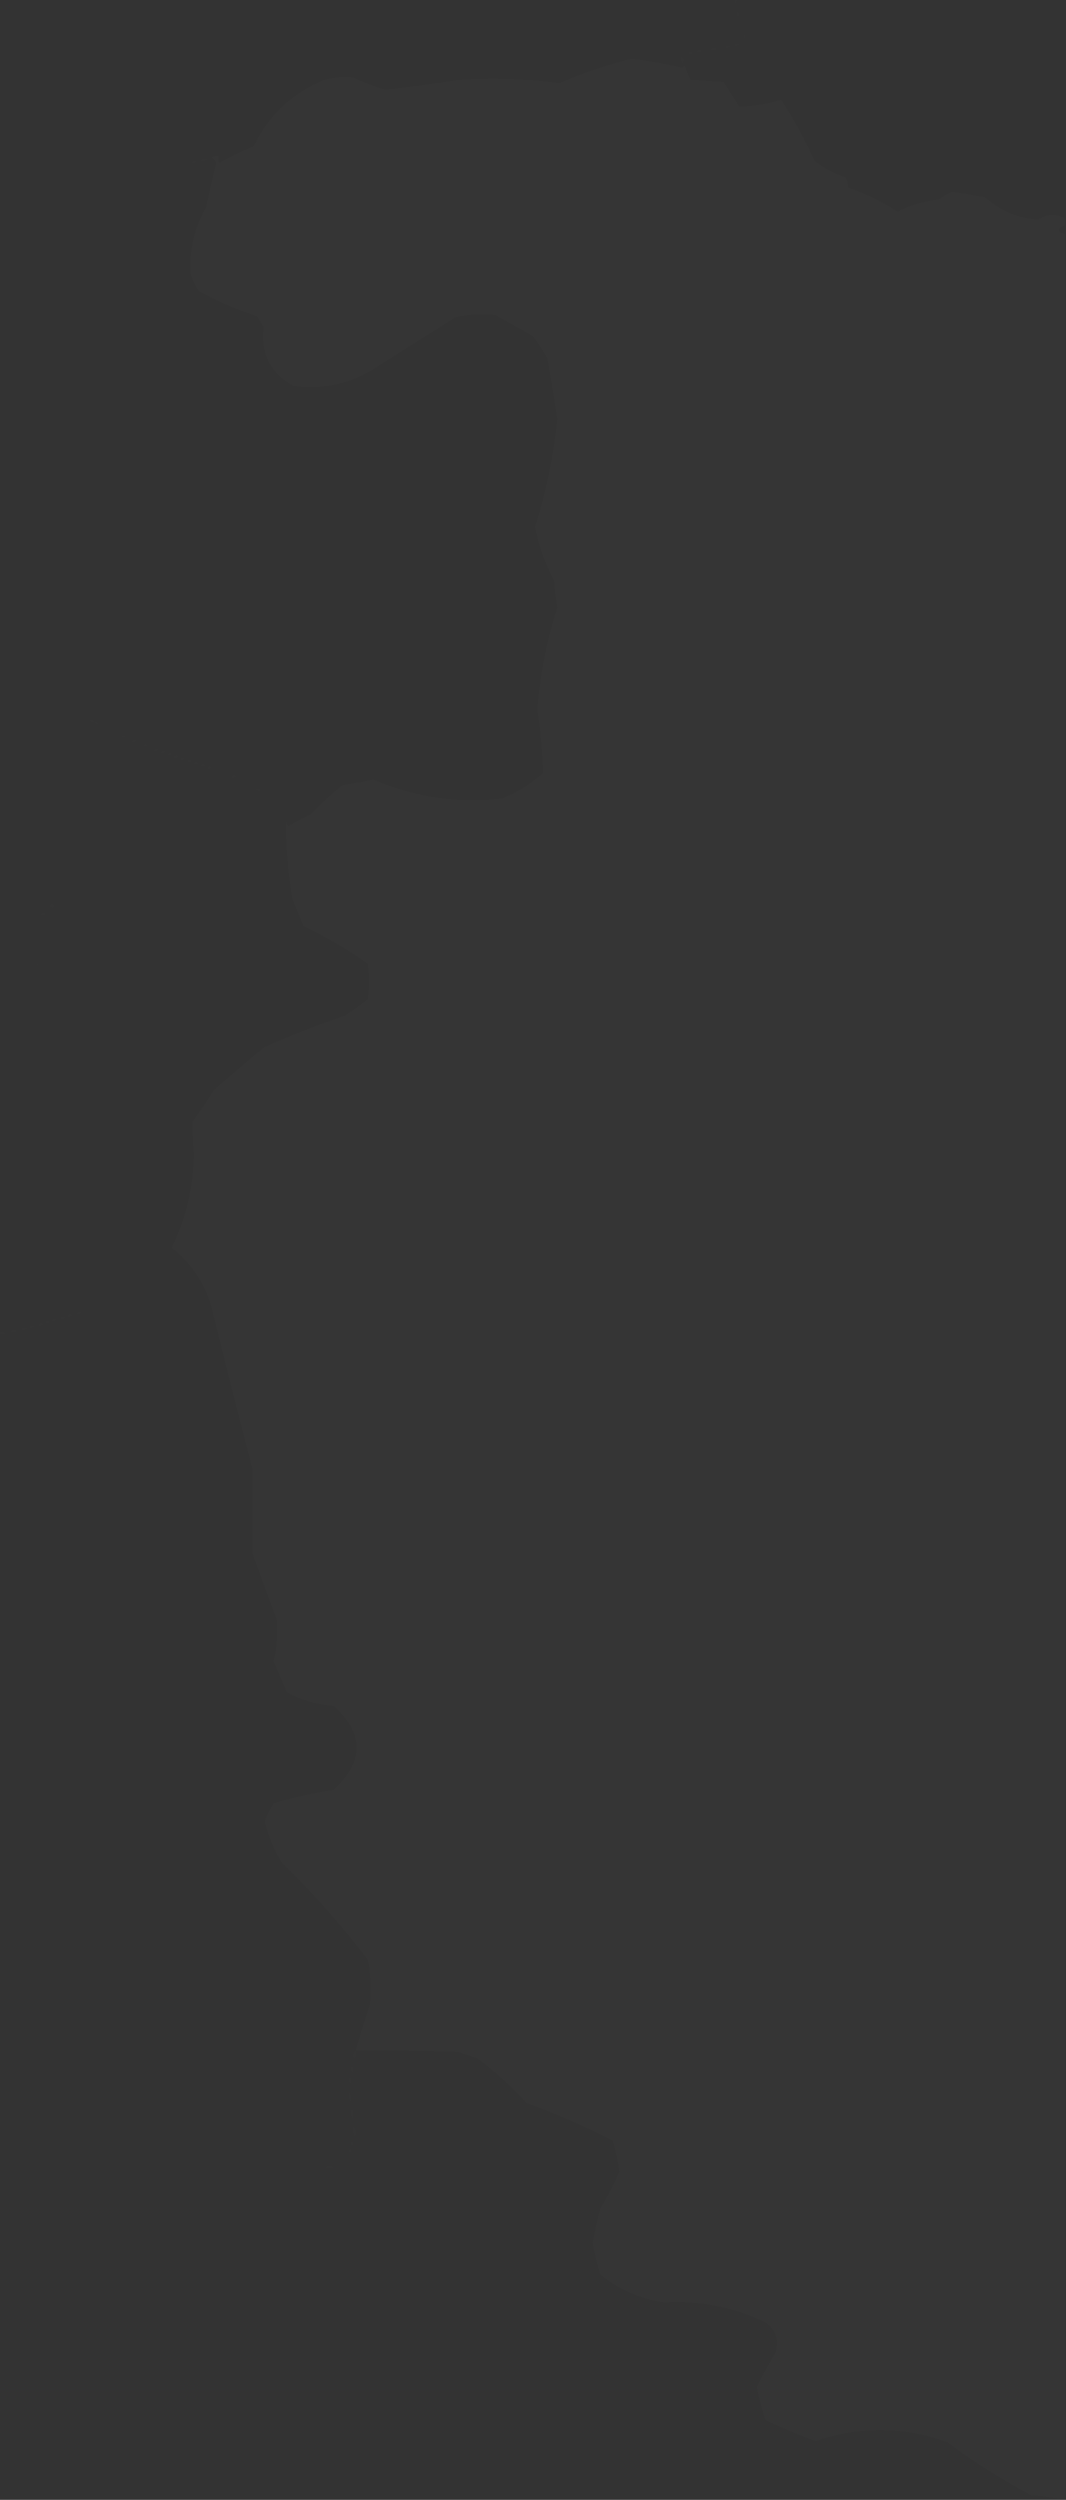 <?xml version="1.0" encoding="UTF-8"?>
<!DOCTYPE svg PUBLIC "-//W3C//DTD SVG 1.1//EN" "http://www.w3.org/Graphics/SVG/1.1/DTD/svg11.dtd">
<svg xmlns="http://www.w3.org/2000/svg" version="1.1" width="481px" height="1127px" style="shape-rendering:geometricPrecision; text-rendering:geometricPrecision; image-rendering:optimizeQuality; fill-rule:evenodd; clip-rule:evenodd" xmlns:xlink="http://www.w3.org/1999/xlink">
<rect width="100%" height="100%" fill="#333333" stroke="none"/>
<g><path style="opacity:0.004" fill="#fefffe" d="M 331.5,-0.5 C 331.833,-0.5 332.167,-0.5 332.5,-0.5C 332.167,2.167 331.833,2.167 331.5,-0.5 Z"/></g>
<g><path style="opacity:0.004" fill="#fefffe" d="M 332.5,5.5 C 333.525,5.897 333.692,6.563 333,7.5C 332.536,6.906 332.369,6.239 332.5,5.5 Z"/></g>
<g><path style="opacity:0.004" fill="#fefffe" d="M 333.5,10.5 C 334.833,11.167 334.833,11.167 333.5,10.5 Z"/></g>
<g><path style="opacity:0.004" fill="#fefffe" d="M 334.5,13.5 C 335.833,14.167 335.833,14.167 334.5,13.5 Z"/></g>
<g><path style="opacity:0.004" fill="#fefffe" d="M 335.5,15.5 C 336.525,15.897 336.692,16.563 336,17.5C 335.536,16.906 335.369,16.239 335.5,15.5 Z"/></g>
<g><path style="opacity:0.004" fill="#fefffe" d="M 335.5,18.5 C 336.833,19.167 336.833,19.167 335.5,18.5 Z"/></g>
<g><path style="opacity:0.004" fill="#fefffe" d="M 331.5,20.5 C 331.897,19.475 332.563,19.308 333.5,20C 332.906,20.464 332.239,20.631 331.5,20.5 Z"/></g>
<g><path style="opacity:0.004" fill="#fefffe" d="M 327.5,21.5 C 327.897,20.475 328.563,20.308 329.5,21C 328.906,21.464 328.239,21.631 327.5,21.5 Z"/></g>
<g><path style="opacity:0.004" fill="#fefffe" d="M 320.5,22.5 C 321.251,21.427 322.251,21.26 323.5,22C 322.552,22.483 321.552,22.649 320.5,22.5 Z"/></g>
<g><path style="opacity:0.004" fill="#fefffe" d="M 314.5,23.5 C 314.897,22.475 315.563,22.308 316.5,23C 315.906,23.464 315.239,23.631 314.5,23.5 Z"/></g>
<g><path style="opacity:0.004" fill="#fefffe" d="M 310.5,24.5 C 310.897,23.475 311.563,23.308 312.5,24C 311.906,24.464 311.239,24.631 310.5,24.5 Z"/></g>
<g><path style="opacity:0.004" fill="#fefffe" d="M 307.5,25.5 C 308.573,26.251 308.74,27.251 308,28.5C 307.517,27.552 307.351,26.552 307.5,25.5 Z"/></g>
<g><path style="opacity:0.012" fill="#fefffe" d="M 480.5,98.5 C 480.5,99.5 480.5,100.5 480.5,101.5C 476.777,103.155 476.777,104.489 480.5,105.5C 480.5,445.833 480.5,786.167 480.5,1126.5C 479.5,1126.5 478.5,1126.5 477.5,1126.5C 473.688,1125.68 469.688,1125.18 465.5,1125C 452.158,1118 439.491,1110 427.5,1101C 407.718,1093.88 387.885,1093.71 368,1100.5C 360.354,1097.73 352.854,1094.56 345.5,1091C 343.791,1086.13 342.458,1081.13 341.5,1076C 344.199,1070.77 347.032,1065.6 350,1060.5C 351.581,1054.94 350.081,1050.44 345.5,1047C 330.935,1040.03 315.601,1037.03 299.5,1038C 288.824,1036.34 279.324,1032.17 271,1025.5C 269.444,1020.78 268.277,1015.94 267.5,1011C 268.429,1005.78 269.596,1000.62 271,995.5C 274.245,990.175 277.079,984.675 279.5,979C 278.817,974.228 277.817,969.561 276.5,965C 263.819,958.553 250.819,952.886 237.5,948C 230.765,940.595 223.432,933.928 215.5,928C 212.5,927 209.5,926 206.5,925C 191.17,924.5 175.837,924.333 160.5,924.5C 162.486,917.587 164.653,910.587 167,903.5C 167.638,896.792 167.305,890.126 166,883.5C 154.115,867.942 141.115,853.275 127,839.5C 123.526,833.72 121.026,827.553 119.5,821C 120.57,818.194 121.903,815.527 123.5,813C 132.355,810.362 141.355,808.362 150.5,807C 164.442,794.137 164.442,781.471 150.5,769C 143.089,768.49 136.089,766.49 129.5,763C 127.5,758.333 125.5,753.667 123.5,749C 124.95,742.94 125.45,736.773 125,730.5C 121.333,720.5 117.667,710.5 114,700.5C 113.819,687.828 113.819,675.162 114,662.5C 107.511,637.542 101.177,612.542 95,587.5C 91.603,577.341 85.769,569.008 77.5,562.5C 84.045,549.149 87.379,534.983 87.5,520C 87.096,515.147 86.93,510.313 87,505.5C 90.362,500.97 93.529,496.303 96.5,491.5C 104.02,484.812 111.687,478.312 119.5,472C 131.277,466.779 143.277,462.112 155.5,458C 159.088,455.623 162.588,453.123 166,450.5C 166.667,445.167 166.667,439.833 166,434.5C 156.853,428.036 147.186,422.369 137,417.5C 135.333,413.5 133.667,409.5 132,405.5C 130.089,393.886 129.089,382.219 129,370.5C 129.333,371.167 129.667,371.833 130,372.5C 133.421,370.539 136.921,368.706 140.5,367C 144.866,362.299 149.533,357.966 154.5,354C 159.208,353.304 163.874,352.471 168.5,351.5C 187.042,359.423 206.376,362.256 226.5,360C 233.422,357.294 239.589,353.46 245,348.5C 244.79,338.975 243.956,329.475 242.5,320C 243.672,304.301 246.672,288.967 251.5,274C 250.836,269.856 250.336,265.689 250,261.5C 245.875,253.958 243.042,245.958 241.5,237.5C 246.451,221.684 249.784,205.517 251.5,189C 250.122,179.806 248.622,170.639 247,161.5C 245.03,158.032 242.864,154.699 240.5,151.5C 234.833,148.333 229.167,145.167 223.5,142C 217.452,141.337 211.452,141.67 205.5,143C 192.833,151 180.167,159 167.5,167C 156.642,173.31 144.976,175.643 132.5,174C 122.084,168.337 117.584,159.504 119,147.5C 118,145.833 117,144.167 116,142.5C 106.794,139.65 97.96,135.817 89.5,131C 88.144,128.602 86.977,126.102 86,123.5C 85.402,112.825 87.735,102.825 93,93.5C 94.5,86.833 96,80.167 97.5,73.5C 97.182,72.353 96.516,71.519 95.5,71C 96.448,70.517 97.448,70.35 98.5,70.5C 98.35,71.552 98.517,72.552 99,73.5C 103.968,70.599 109.135,68.099 114.5,66C 121.31,51.856 131.977,41.856 146.5,36C 150.797,34.908 155.131,34.575 159.5,35C 164.197,37.268 169.031,39.102 174,40.5C 185.191,39.187 196.358,37.687 207.5,36C 222.576,35.078 237.576,35.578 252.5,37.5C 263.097,32.913 273.93,29.246 285,26.5C 292.575,27.436 300.075,28.769 307.5,30.5C 308.086,30.291 308.586,29.957 309,29.5C 309.642,31.762 310.475,33.928 311.5,36C 316.5,36.333 321.5,36.667 326.5,37C 328.833,40.667 331.167,44.333 333.5,48C 340.06,47.962 346.393,46.962 352.5,45C 358.135,53.767 363.135,62.933 367.5,72.5C 371.721,75.778 376.388,78.278 381.5,80C 382.38,81.356 382.714,82.856 382.5,84.5C 390.502,87.252 398.002,90.918 405,95.5C 410.765,92.514 416.932,90.681 423.5,90C 425.37,88.634 427.37,87.467 429.5,86.5C 434.507,87.202 439.507,88.035 444.5,89C 451.435,95.141 459.435,98.475 468.5,99C 472.55,96.445 476.55,96.279 480.5,98.5 Z"/></g>
<g><path style="opacity:0.004" fill="#fefffe" d="M 90.5,72.5 C 91.251,71.427 92.251,71.26 93.5,72C 92.552,72.483 91.552,72.65 90.5,72.5 Z"/></g>
<g><path style="opacity:0.004" fill="#fefffe" d="M 86.5,73.5 C 86.897,72.475 87.563,72.308 88.5,73C 87.906,73.464 87.239,73.631 86.5,73.5 Z"/></g>
<g><path style="opacity:0.004" fill="#fefffe" d="M 27.5,317.5 C 28.833,318.167 28.833,318.167 27.5,317.5 Z"/></g>
<g><path style="opacity:0.004" fill="#fefffe" d="M 29.5,318.5 C 30.833,319.167 30.833,319.167 29.5,318.5 Z"/></g>
<g><path style="opacity:0.004" fill="#fefffe" d="M 31.5,319.5 C 32.833,320.167 32.833,320.167 31.5,319.5 Z"/></g>
<g><path style="opacity:0.004" fill="#fefffe" d="M 33.5,320.5 C 34.833,321.167 34.833,321.167 33.5,320.5 Z"/></g>
<g><path style="opacity:0.004" fill="#fefffe" d="M 35.5,321.5 C 36.833,322.167 36.833,322.167 35.5,321.5 Z"/></g>
<g><path style="opacity:0.004" fill="#fefffe" d="M 37.5,322.5 C 38.833,323.167 38.833,323.167 37.5,322.5 Z"/></g>
<g><path style="opacity:0.004" fill="#fefffe" d="M 40.5,324.5 C 39.833,323.167 39.833,323.167 40.5,324.5 Z"/></g>
<g><path style="opacity:0.004" fill="#fefffe" d="M 40.5,324.5 C 41.492,324.328 42.158,324.662 42.5,325.5C 41.508,325.672 40.842,325.338 40.5,324.5 Z"/></g>
<g><path style="opacity:0.004" fill="#fefffe" d="M 42.5,325.5 C 43.492,325.328 44.158,325.662 44.5,326.5C 43.508,326.672 42.842,326.338 42.5,325.5 Z"/></g>
<g><path style="opacity:0.004" fill="#fefffe" d="M 44.5,326.5 C 45.833,327.167 45.833,327.167 44.5,326.5 Z"/></g>
<g><path style="opacity:0.004" fill="#fefffe" d="M 46.5,327.5 C 47.833,328.167 47.833,328.167 46.5,327.5 Z"/></g>
<g><path style="opacity:0.004" fill="#fefffe" d="M 48.5,328.5 C 49.833,329.167 49.833,329.167 48.5,328.5 Z"/></g>
<g><path style="opacity:0.004" fill="#fefffe" d="M 50.5,329.5 C 51.833,330.167 51.833,330.167 50.5,329.5 Z"/></g>
<g><path style="opacity:0.004" fill="#fefffe" d="M 52.5,330.5 C 53.833,331.167 53.833,331.167 52.5,330.5 Z"/></g>
<g><path style="opacity:0.004" fill="#fefffe" d="M 54.5,332.5 C 54.897,331.475 55.563,331.308 56.5,332C 55.906,332.464 55.239,332.631 54.5,332.5 Z"/></g>
<g><path style="opacity:0.004" fill="#fefffe" d="M 57.5,332.5 C 58.833,333.167 58.833,333.167 57.5,332.5 Z"/></g>
<g><path style="opacity:0.004" fill="#fefffe" d="M 59.5,334.5 C 59.897,333.475 60.563,333.308 61.5,334C 60.906,334.464 60.239,334.631 59.5,334.5 Z"/></g>
<g><path style="opacity:0.004" fill="#fefffe" d="M 62.5,334.5 C 63.833,335.167 63.833,335.167 62.5,334.5 Z"/></g>
<g><path style="opacity:0.004" fill="#fefffe" d="M 64.5,336.5 C 64.897,335.475 65.563,335.308 66.5,336C 65.906,336.464 65.239,336.631 64.5,336.5 Z"/></g>
<g><path style="opacity:0.004" fill="#fefffe" d="M 67.5,336.5 C 68.833,337.167 68.833,337.167 67.5,336.5 Z"/></g>
<g><path style="opacity:0.004" fill="#fefffe" d="M 69.5,338.5 C 69.897,337.475 70.563,337.308 71.5,338C 70.906,338.464 70.239,338.631 69.5,338.5 Z"/></g>
<g><path style="opacity:0.004" fill="#fefffe" d="M 72.5,339.5 C 72.897,338.475 73.563,338.308 74.5,339C 73.906,339.464 73.239,339.631 72.5,339.5 Z"/></g>
<g><path style="opacity:0.004" fill="#fefffe" d="M 75.5,340.5 C 75.897,339.475 76.563,339.308 77.5,340C 76.906,340.464 76.239,340.631 75.5,340.5 Z"/></g>
<g><path style="opacity:0.004" fill="#fefffe" d="M 78.5,341.5 C 78.897,340.475 79.563,340.308 80.5,341C 79.906,341.464 79.239,341.631 78.5,341.5 Z"/></g>
<g><path style="opacity:0.004" fill="#fefffe" d="M 81.5,342.5 C 81.897,341.475 82.563,341.308 83.5,342C 82.906,342.464 82.239,342.631 81.5,342.5 Z"/></g>
<g><path style="opacity:0.004" fill="#fefffe" d="M 84.5,343.5 C 84.897,342.475 85.563,342.308 86.5,343C 85.906,343.464 85.239,343.631 84.5,343.5 Z"/></g>
<g><path style="opacity:0.004" fill="#fefffe" d="M 87.5,344.5 C 87.897,343.475 88.563,343.308 89.5,344C 88.906,344.464 88.239,344.631 87.5,344.5 Z"/></g>
<g><path style="opacity:0.004" fill="#fefffe" d="M 90.5,345.5 C 90.897,344.475 91.563,344.308 92.5,345C 91.906,345.464 91.239,345.631 90.5,345.5 Z"/></g>
<g><path style="opacity:0.004" fill="#fefffe" d="M 93.5,346.5 C 93.897,345.475 94.563,345.308 95.5,346C 94.906,346.464 94.239,346.631 93.5,346.5 Z"/></g>
<g><path style="opacity:0.004" fill="#fefffe" d="M 96.5,346.5 C 97.833,347.167 97.833,347.167 96.5,346.5 Z"/></g>
<g><path style="opacity:0.004" fill="#fefffe" d="M 99.5,347.5 C 100.833,348.167 100.833,348.167 99.5,347.5 Z"/></g>
<g><path style="opacity:0.004" fill="#fefffe" d="M 102.5,348.5 C 103.833,349.167 103.833,349.167 102.5,348.5 Z"/></g>
<g><path style="opacity:0.004" fill="#fefffe" d="M 104.5,350.5 C 104.897,349.475 105.563,349.308 106.5,350C 105.906,350.464 105.239,350.631 104.5,350.5 Z"/></g>
<g><path style="opacity:0.004" fill="#fefffe" d="M 108.5,351.5 C 107.833,350.167 107.833,350.167 108.5,351.5 Z"/></g>
<g><path style="opacity:0.004" fill="#fefffe" d="M 108.5,351.5 C 109.833,352.167 109.833,352.167 108.5,351.5 Z"/></g>
<g><path style="opacity:0.004" fill="#fefffe" d="M 110.5,352.5 C 111.833,353.167 111.833,353.167 110.5,352.5 Z"/></g>
<g><path style="opacity:0.004" fill="#fefffe" d="M 112.5,353.5 C 113.833,354.167 113.833,354.167 112.5,353.5 Z"/></g>
<g><path style="opacity:0.004" fill="#fefffe" d="M 115.5,355.5 C 114.833,354.167 114.833,354.167 115.5,355.5 Z"/></g>
<g><path style="opacity:0.004" fill="#fefffe" d="M 115.5,355.5 C 116.492,355.328 117.158,355.662 117.5,356.5C 116.508,356.672 115.842,356.338 115.5,355.5 Z"/></g>
<g><path style="opacity:0.004" fill="#fefffe" d="M 117.5,356.5 C 118.833,357.167 118.833,357.167 117.5,356.5 Z"/></g>
<g><path style="opacity:0.004" fill="#fefffe" d="M 119.5,357.5 C 120.833,358.167 120.833,358.167 119.5,357.5 Z"/></g>
<g><path style="opacity:0.004" fill="#fefffe" d="M 122.5,360.5 C 121.833,359.167 121.833,359.167 122.5,360.5 Z"/></g>
<g><path style="opacity:0.004" fill="#fefffe" d="M 122.5,360.5 C 123.833,361.167 123.833,361.167 122.5,360.5 Z"/></g>
<g><path style="opacity:0.004" fill="#fefffe" d="M 124.5,363.5 C 123.833,362.167 123.833,362.167 124.5,363.5 Z"/></g>
<g><path style="opacity:0.004" fill="#fefffe" d="M 124.5,363.5 C 125.833,364.167 125.833,364.167 124.5,363.5 Z"/></g>
<g><path style="opacity:0.004" fill="#fefffe" d="M 125.5,365.5 C 126.833,366.167 126.833,366.167 125.5,365.5 Z"/></g>
<g><path style="opacity:0.004" fill="#fefffe" d="M 127.5,368.5 C 126.833,367.167 126.833,367.167 127.5,368.5 Z"/></g>
<g><path style="opacity:0.004" fill="#fefffe" d="M 127.5,368.5 C 128.833,369.167 128.833,369.167 127.5,368.5 Z"/></g>
<g><path style="opacity:0.004" fill="#fefffe" d="M 18.5,405.5 C 19.833,406.167 19.833,406.167 18.5,405.5 Z"/></g>
<g><path style="opacity:0.004" fill="#fefffe" d="M 20.5,406.5 C 21.833,407.167 21.833,407.167 20.5,406.5 Z"/></g>
<g><path style="opacity:0.004" fill="#fefffe" d="M 22.5,408.5 C 23.077,407.227 23.744,407.227 24.5,408.5C 24.03,409.463 23.363,409.463 22.5,408.5 Z"/></g>
<g><path style="opacity:0.004" fill="#fefffe" d="M 18.5,412.5 C 18.897,411.475 19.563,411.308 20.5,412C 19.906,412.464 19.239,412.631 18.5,412.5 Z"/></g>
<g><path style="opacity:0.004" fill="#fefffe" d="M 16.5,434.5 C 15.833,433.167 15.833,433.167 16.5,434.5 Z"/></g>
<g><path style="opacity:0.004" fill="#fefffe" d="M 16.5,434.5 C 17.167,434.5 17.5,434.833 17.5,435.5C 17.167,435.167 16.833,434.833 16.5,434.5 Z"/></g>
<g><path style="opacity:0.004" fill="#fefffe" d="M 17.5,435.5 C 18.833,436.167 18.833,436.167 17.5,435.5 Z"/></g>
<g><path style="opacity:0.004" fill="#fefffe" d="M 19.5,438.5 C 20.833,439.167 20.833,439.167 19.5,438.5 Z"/></g>
<g><path style="opacity:0.004" fill="#fefffe" d="M 17.5,439.5 C 18.833,440.167 18.833,440.167 17.5,439.5 Z"/></g>
<g><path style="opacity:0.004" fill="#fefffe" d="M 15.5,440.5 C 16.833,441.167 16.833,441.167 15.5,440.5 Z"/></g>
<g><path style="opacity:0.004" fill="#fefffe" d="M 75.5,562.5 C 76.833,563.167 76.833,563.167 75.5,562.5 Z"/></g>
<g><path style="opacity:0.004" fill="#fefffe" d="M 75.5,563.5 C 74.833,564.167 74.833,564.167 75.5,563.5 Z"/></g>
<g><path style="opacity:0.004" fill="#fefffe" d="M 74.5,564.5 C 73.833,565.167 73.833,565.167 74.5,564.5 Z"/></g>
<g><path style="opacity:0.004" fill="#fefffe" d="M 73.5,565.5 C 72.833,566.167 72.833,566.167 73.5,565.5 Z"/></g>
<g><path style="opacity:0.004" fill="#fefffe" d="M 69.5,567.5 C 70.833,568.167 70.833,568.167 69.5,567.5 Z"/></g>
<g><path style="opacity:0.004" fill="#fefffe" d="M 69.5,568.5 C 68.833,569.167 68.833,569.167 69.5,568.5 Z"/></g>
<g><path style="opacity:0.004" fill="#fefffe" d="M 68.5,569.5 C 67.833,570.167 67.833,570.167 68.5,569.5 Z"/></g>
<g><path style="opacity:0.004" fill="#fefffe" d="M 67.5,570.5 C 66.833,571.167 66.833,571.167 67.5,570.5 Z"/></g>
<g><path style="opacity:0.004" fill="#fefffe" d="M 66.5,571.5 C 65.833,572.167 65.833,572.167 66.5,571.5 Z"/></g>
<g><path style="opacity:0.004" fill="#fefffe" d="M 62.5,573.5 C 63.833,574.167 63.833,574.167 62.5,573.5 Z"/></g>
<g><path style="opacity:0.004" fill="#fefffe" d="M 62.5,574.5 C 61.833,575.167 61.833,575.167 62.5,574.5 Z"/></g>
<g><path style="opacity:0.004" fill="#fefffe" d="M 61.5,575.5 C 60.833,576.167 60.833,576.167 61.5,575.5 Z"/></g>
<g><path style="opacity:0.004" fill="#fefffe" d="M 60.5,576.5 C 59.833,577.167 59.833,577.167 60.5,576.5 Z"/></g>
<g><path style="opacity:0.004" fill="#fefffe" d="M 59.5,577.5 C 58.833,578.167 58.833,578.167 59.5,577.5 Z"/></g>
<g><path style="opacity:0.004" fill="#fefffe" d="M 56.5,578.5 C 57.833,579.167 57.833,579.167 56.5,578.5 Z"/></g>
<g><path style="opacity:0.004" fill="#fefffe" d="M 54.5,579.5 C 55.833,580.167 55.833,580.167 54.5,579.5 Z"/></g>
<g><path style="opacity:0.004" fill="#fefffe" d="M 54.5,580.5 C 53.833,581.167 53.833,581.167 54.5,580.5 Z"/></g>
<g><path style="opacity:0.004" fill="#fefffe" d="M 51.5,581.5 C 52.833,582.167 52.833,582.167 51.5,581.5 Z"/></g>
<g><path style="opacity:0.004" fill="#fefffe" d="M 48.5,583.5 C 49.833,584.167 49.833,584.167 48.5,583.5 Z"/></g>
<g><path style="opacity:0.004" fill="#fefffe" d="M 46.5,584.5 C 47.833,585.167 47.833,585.167 46.5,584.5 Z"/></g>
<g><path style="opacity:0.004" fill="#fefffe" d="M 46.5,585.5 C 45.833,586.167 45.833,586.167 46.5,585.5 Z"/></g>
<g><path style="opacity:0.004" fill="#fefffe" d="M 43.5,586.5 C 44.833,587.167 44.833,587.167 43.5,586.5 Z"/></g>
<g><path style="opacity:0.004" fill="#fefffe" d="M 41.5,587.5 C 42.833,588.167 42.833,588.167 41.5,587.5 Z"/></g>
<g><path style="opacity:0.004" fill="#fefffe" d="M 41.5,588.5 C 40.833,589.167 40.833,589.167 41.5,588.5 Z"/></g>
<g><path style="opacity:0.004" fill="#fefffe" d="M 38.5,589.5 C 39.833,590.167 39.833,590.167 38.5,589.5 Z"/></g>
<g><path style="opacity:0.004" fill="#fefffe" d="M 36.5,590.5 C 37.833,591.167 37.833,591.167 36.5,590.5 Z"/></g>
<g><path style="opacity:0.004" fill="#fefffe" d="M 36.5,591.5 C 36.103,592.525 35.437,592.692 34.5,592C 35.094,591.536 35.761,591.369 36.5,591.5 Z"/></g>
<g><path style="opacity:0.004" fill="#fefffe" d="M 30.5,593.5 C 30.897,592.475 31.563,592.308 32.5,593C 31.906,593.464 31.239,593.631 30.5,593.5 Z"/></g>
<g><path style="opacity:0.004" fill="#fefffe" d="M 27.5,594.5 C 27.897,593.475 28.563,593.308 29.5,594C 28.906,594.464 28.239,594.631 27.5,594.5 Z"/></g>
<g><path style="opacity:0.004" fill="#fefffe" d="M 23.5,595.5 C 23.897,594.475 24.563,594.308 25.5,595C 24.906,595.464 24.239,595.631 23.5,595.5 Z"/></g>
<g><path style="opacity:0.004" fill="#fefffe" d="M 20.5,596.5 C 20.897,595.475 21.563,595.308 22.5,596C 21.906,596.464 21.239,596.631 20.5,596.5 Z"/></g>
<g><path style="opacity:0.004" fill="#fefffe" d="M 17.5,597.5 C 17.897,596.475 18.563,596.308 19.5,597C 18.906,597.464 18.239,597.631 17.5,597.5 Z"/></g>
<g><path style="opacity:0.004" fill="#fefffe" d="M 13.5,598.5 C 13.897,597.475 14.563,597.308 15.5,598C 14.906,598.464 14.239,598.631 13.5,598.5 Z"/></g>
<g><path style="opacity:0.004" fill="#fefffe" d="M 9.5,599.5 C 10.251,598.427 11.251,598.26 12.5,599C 11.552,599.483 10.552,599.649 9.5,599.5 Z"/></g>
<g><path style="opacity:0.004" fill="#fefffe" d="M 4.5,600.5 C 5.251,599.427 6.251,599.26 7.5,600C 6.552,600.483 5.552,600.649 4.5,600.5 Z"/></g>
<g><path style="opacity:0.004" fill="#fefffe" d="M -0.5,601.5 C -0.5,601.167 -0.5,600.833 -0.5,600.5C 3.5,600.833 3.5,601.167 -0.5,601.5 Z"/></g>
<g><path style="opacity:0.004" fill="#fefffe" d="M 160.5,924.5 C 160.657,925.873 160.49,927.207 160,928.5C 159.235,926.934 159.402,925.601 160.5,924.5 Z"/></g>
<g><path style="opacity:0.004" fill="#fefffe" d="M 158.5,931.5 C 159.573,932.251 159.74,933.251 159,934.5C 158.517,933.552 158.351,932.552 158.5,931.5 Z"/></g>
<g><path style="opacity:0.004" fill="#fefffe" d="M 157.5,936.5 C 158.573,937.251 158.74,938.251 158,939.5C 157.517,938.552 157.351,937.552 157.5,936.5 Z"/></g>
<g><path style="opacity:0.004" fill="#fefffe" d="M 157.5,943.5 C 158.598,944.601 158.765,945.934 158,947.5C 157.51,946.207 157.343,944.873 157.5,943.5 Z"/></g>
<g><path style="opacity:0.004" fill="#fefffe" d="M 158.5,950.5 C 159.613,951.946 159.78,953.613 159,955.5C 158.506,953.866 158.34,952.199 158.5,950.5 Z"/></g>
<g><path style="opacity:0.004" fill="#fefffe" d="M 159.5,958.5 C 160.613,959.946 160.78,961.613 160,963.5C 159.506,961.866 159.34,960.199 159.5,958.5 Z"/></g>
<g><path style="opacity:0.004" fill="#fefffe" d="M 158.5,965.5 C 159.525,965.897 159.692,966.563 159,967.5C 158.536,966.906 158.369,966.239 158.5,965.5 Z"/></g>
<g><path style="opacity:0.004" fill="#fefffe" d="M 157.5,970.5 C 157.369,969.761 157.536,969.094 158,968.5C 158.692,969.437 158.525,970.103 157.5,970.5 Z"/></g>
<g><path style="opacity:0.004" fill="#fefffe" d="M 157.5,970.5 C 156.833,971.167 156.833,971.167 157.5,970.5 Z"/></g>
<g><path style="opacity:0.004" fill="#fefffe" d="M 156.5,971.5 C 155.833,972.167 155.833,972.167 156.5,971.5 Z"/></g>
<g><path style="opacity:0.004" fill="#fefffe" d="M 154.5,973.5 C 155.833,974.167 155.833,974.167 154.5,973.5 Z"/></g>
<g><path style="opacity:0.004" fill="#fefffe" d="M 154.5,974.5 C 153.833,975.167 153.833,975.167 154.5,974.5 Z"/></g>
<g><path style="opacity:0.004" fill="#fefffe" d="M 146.5,977.5 C 147.601,976.402 148.934,976.235 150.5,977C 149.207,977.49 147.873,977.657 146.5,977.5 Z"/></g>
</svg>
